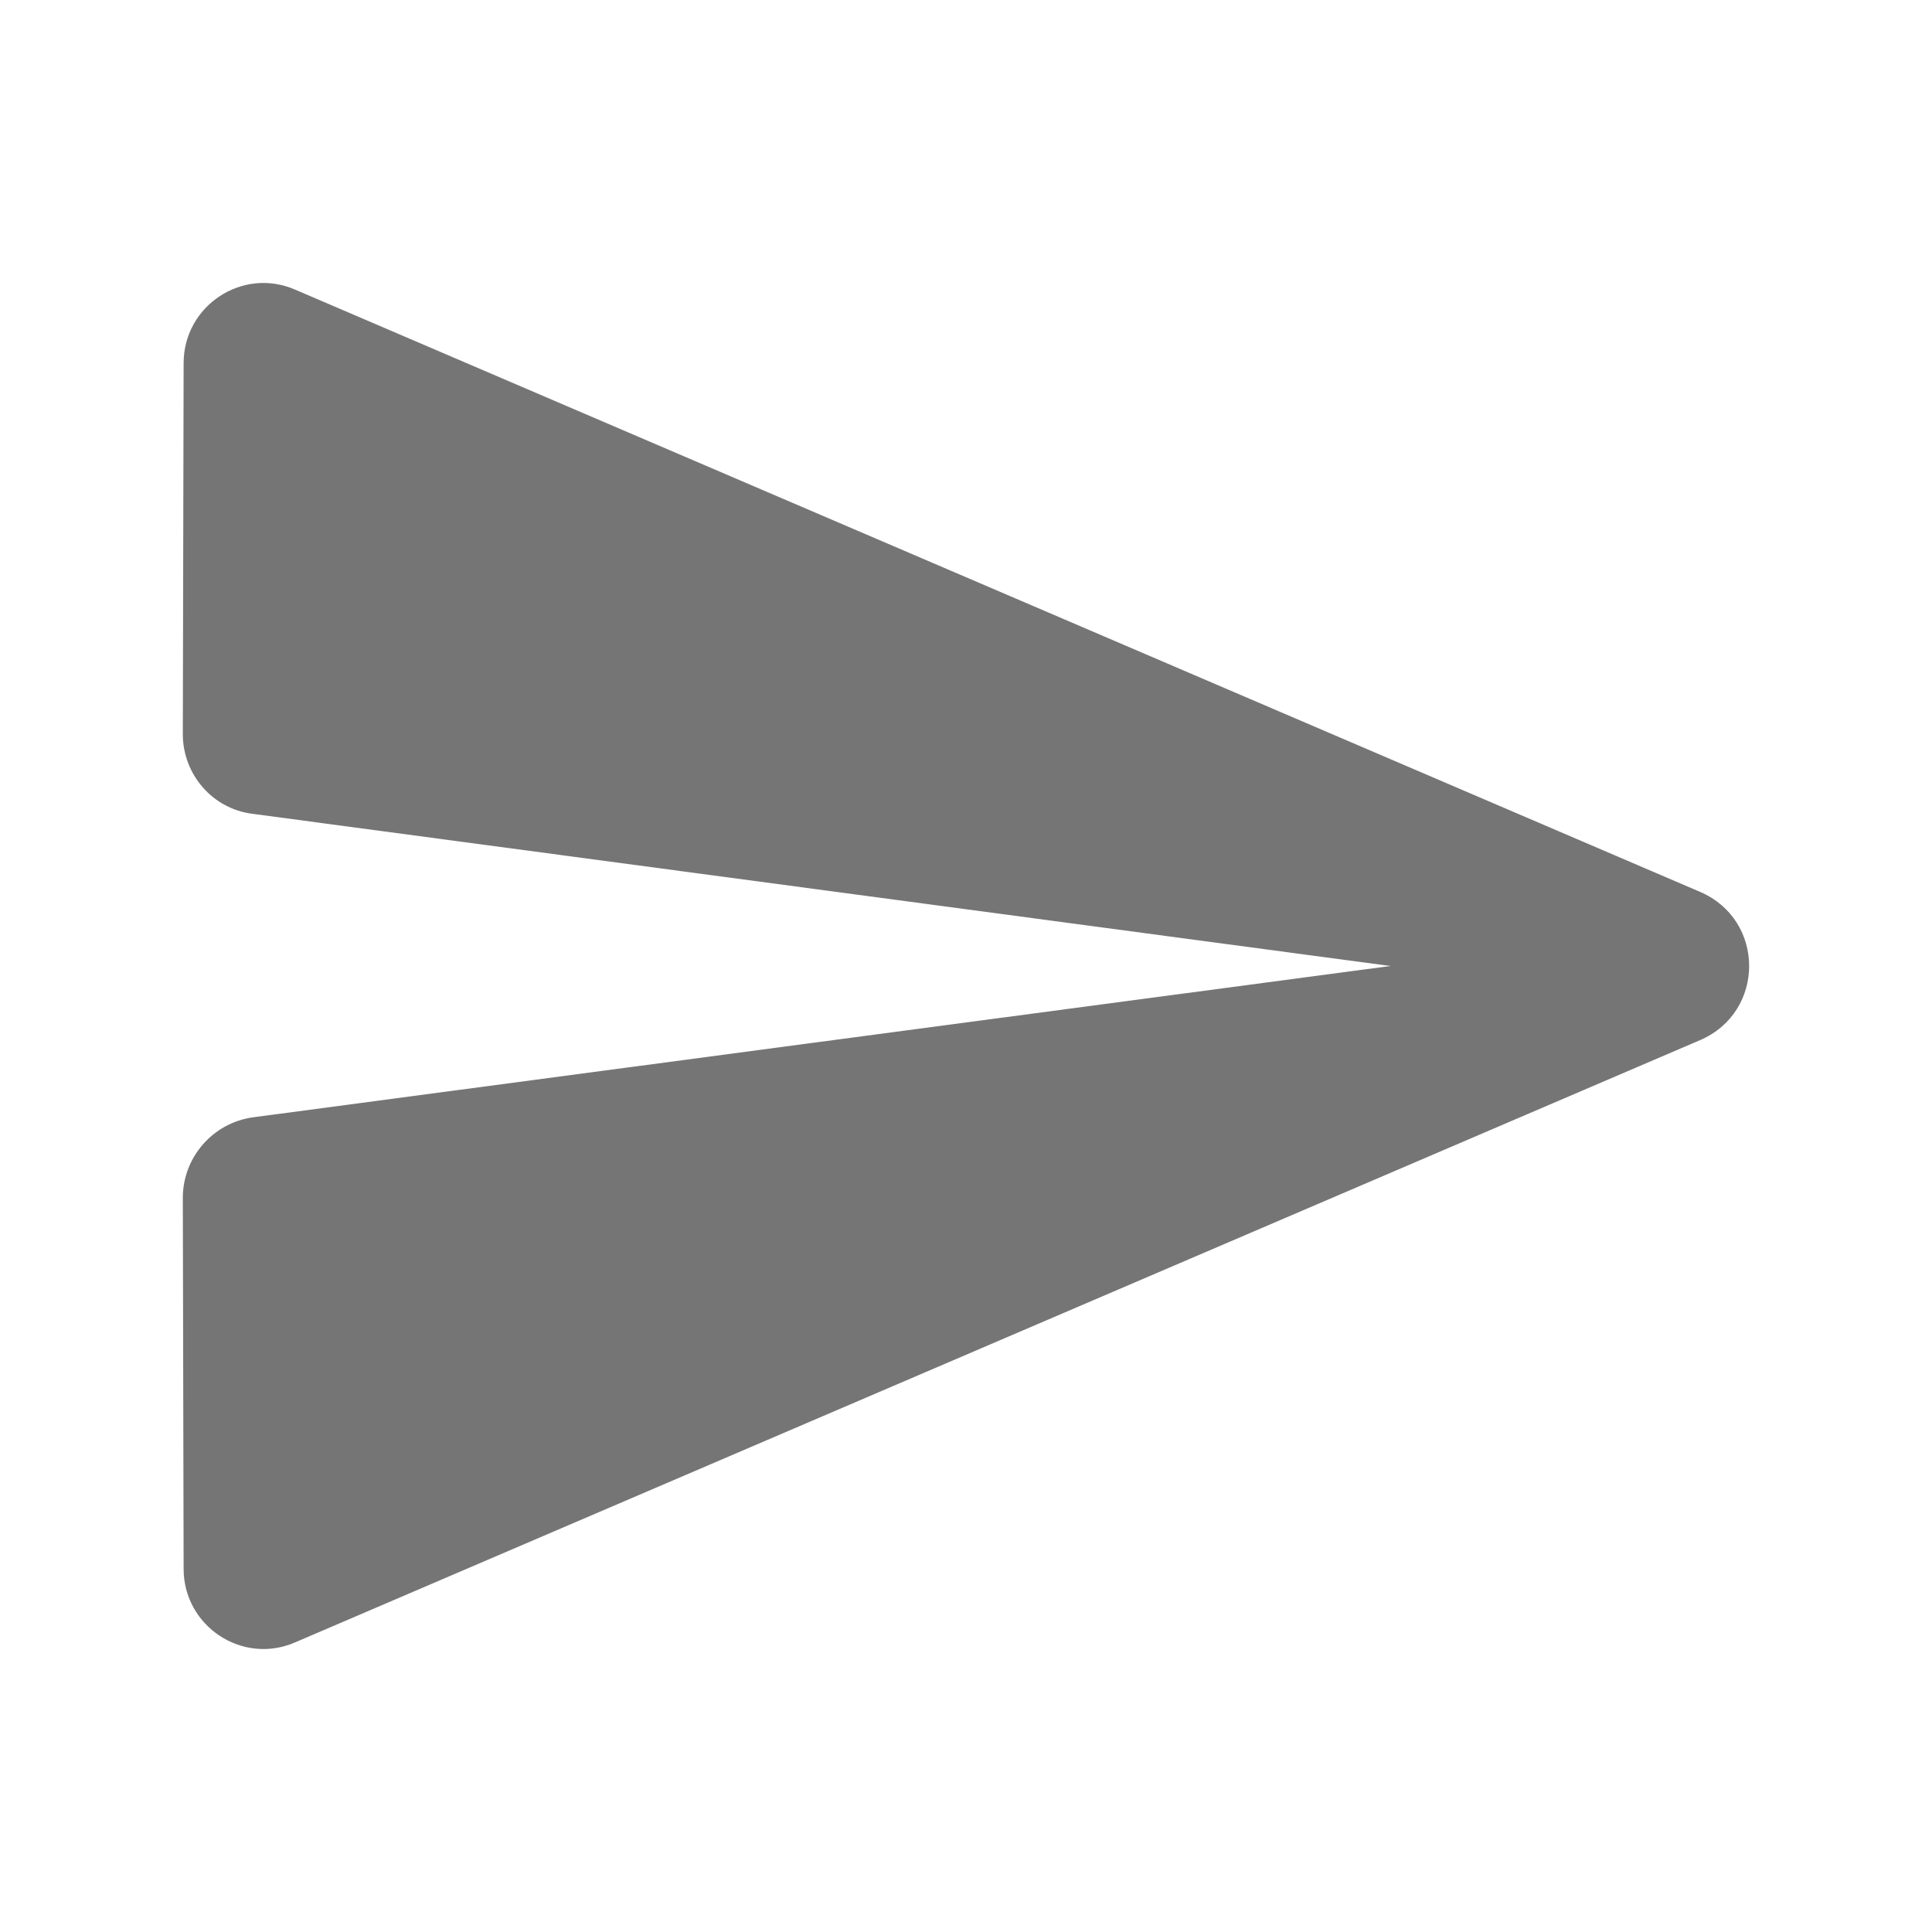 <svg width="24" height="24" viewBox="0 0 24 24" fill="#fff" xmlns="http://www.w3.org/2000/svg">
<g id="send_24px">
<path id="icon/content/send_24px" d="M3.671 20.4L21.121 12.92C21.931 12.57 21.931 11.43 21.121 11.08L3.671 3.6C3.011 3.31 2.281 3.8 2.281 4.51L2.271 9.12C2.271 9.62 2.641 10.05 3.141 10.11L17.271 12L3.141 13.88C2.641 13.95 2.271 14.38 2.271 14.88L2.281 19.49C2.281 20.2 3.011 20.69 3.671 20.4Z" fill="black" fill-opacity="0.54"/>
</g>
</svg>
